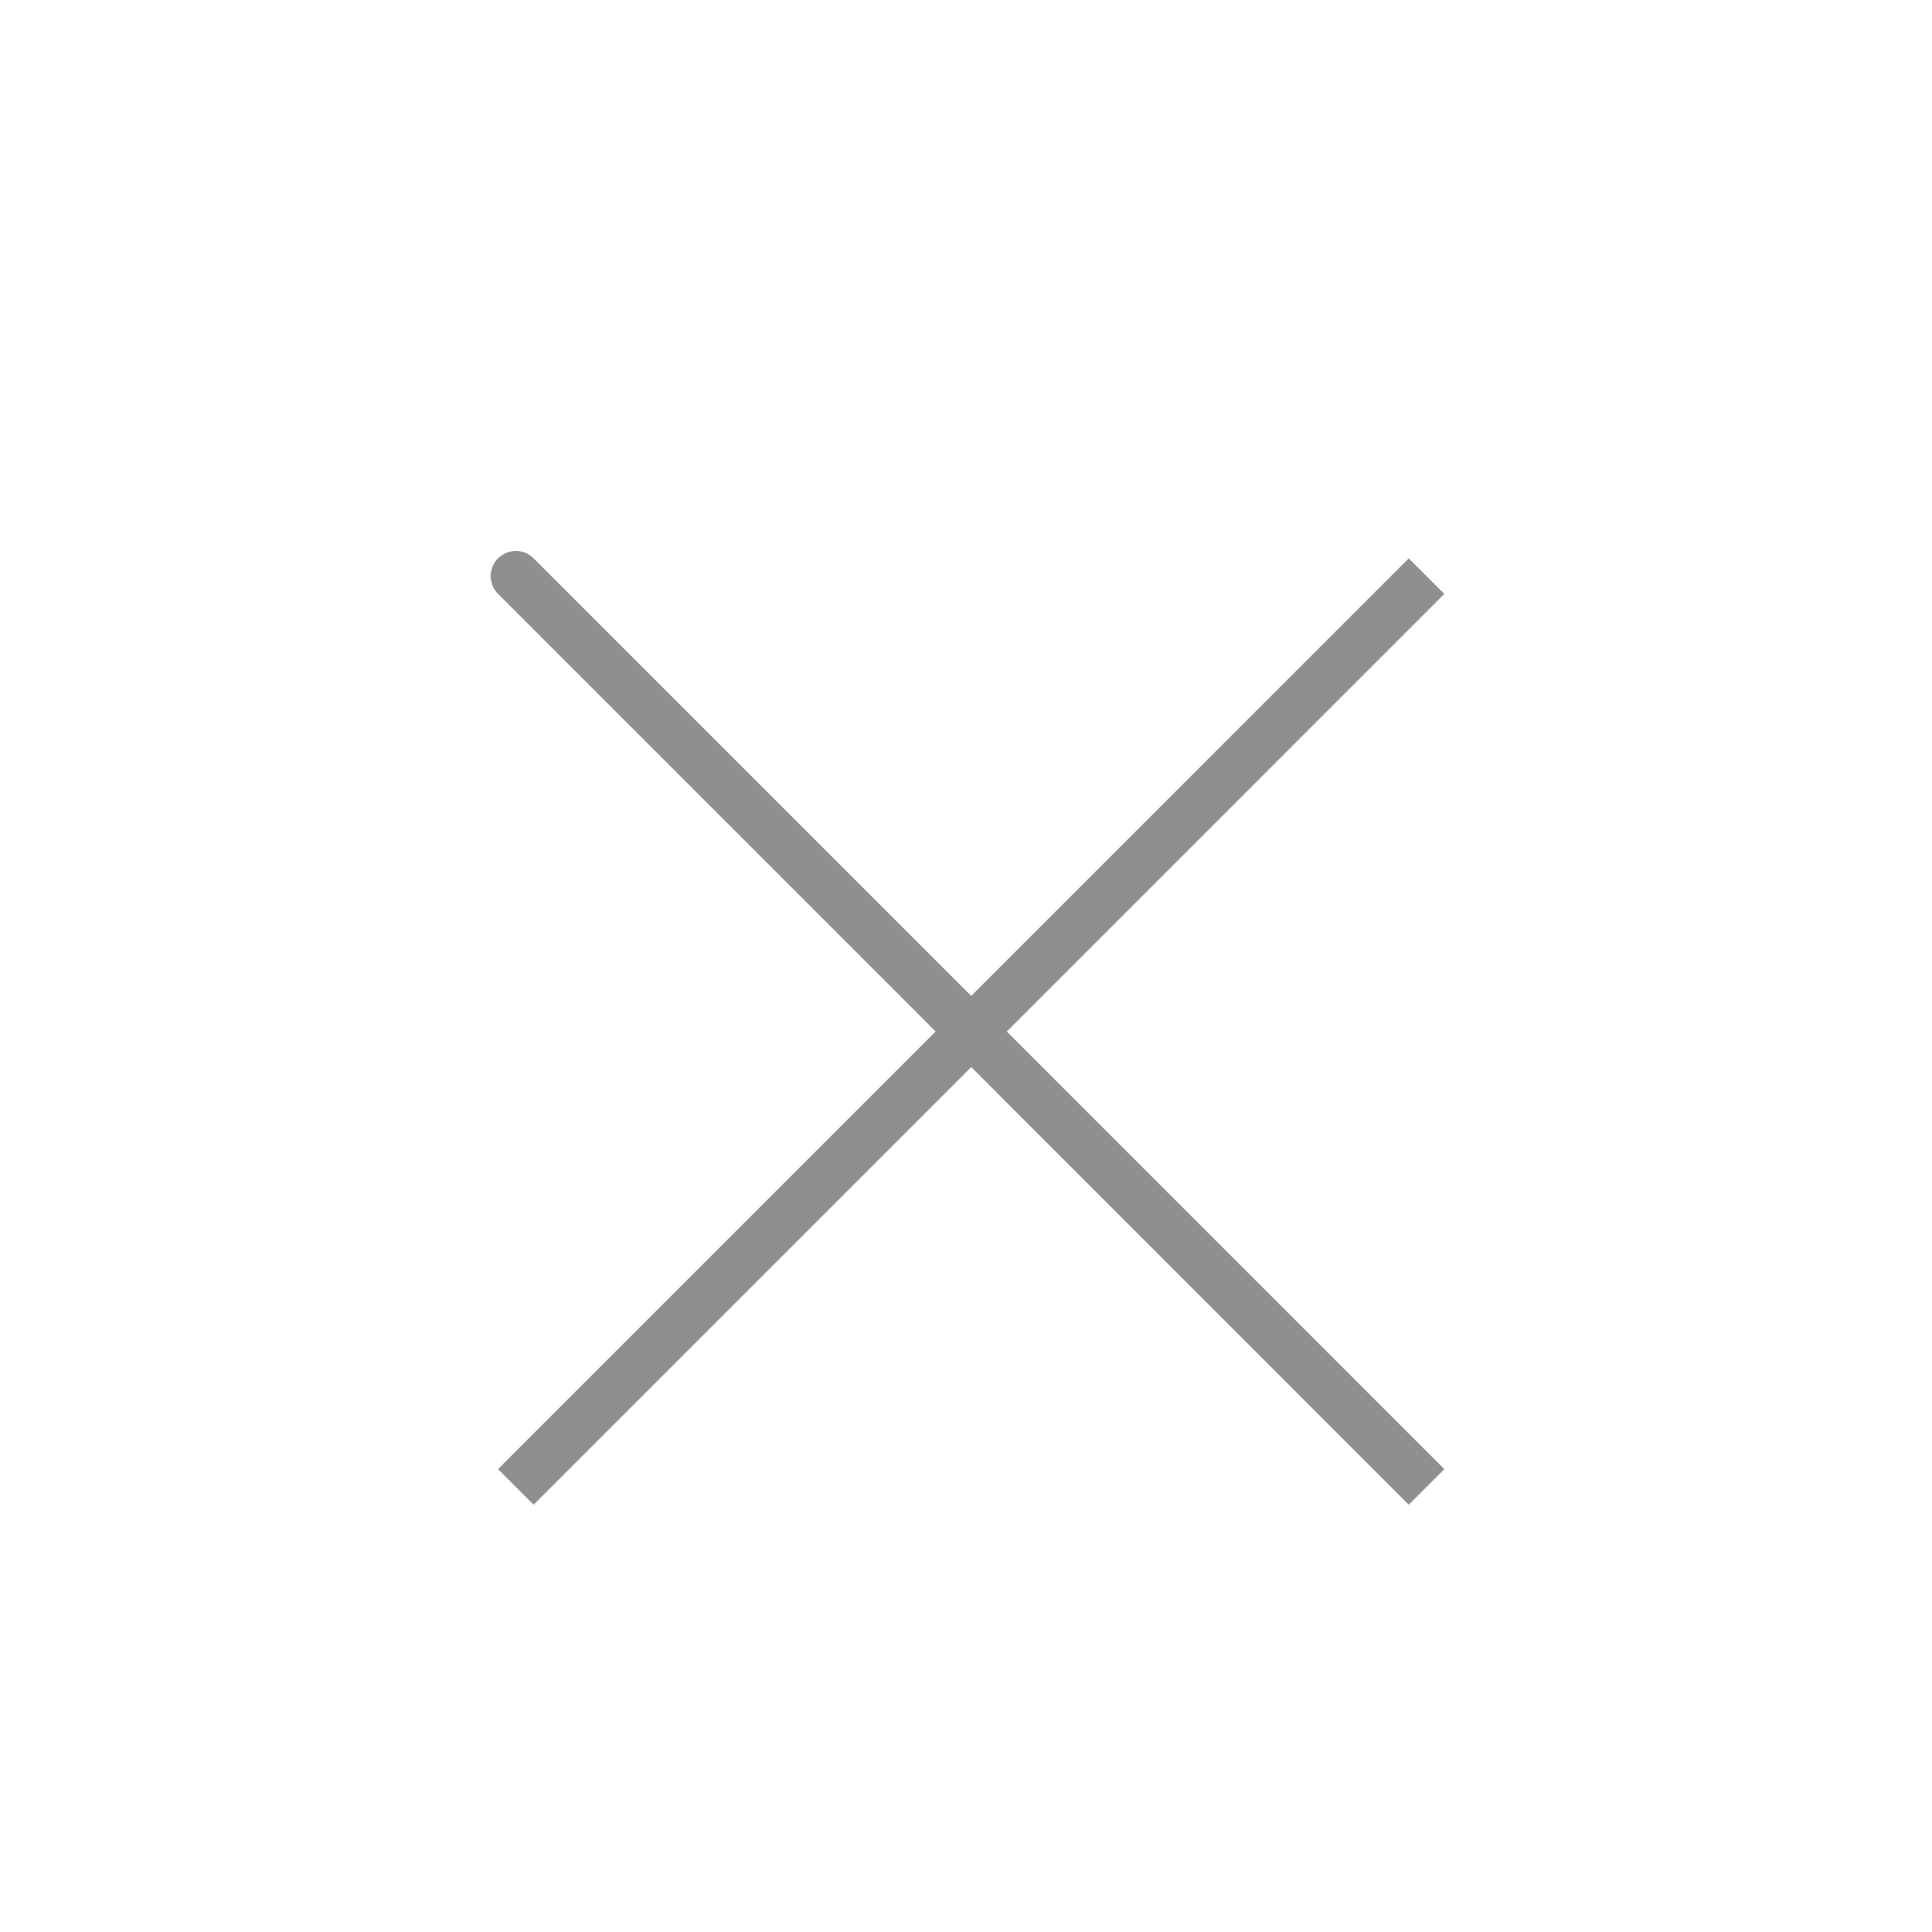 <svg width="24" height="24" viewBox="0 0 24 24" fill="none" xmlns="http://www.w3.org/2000/svg">
<g clip-path="url(#clip0_647_4183)">
<path d="M12.065 12.814L6.408 7.157M6.408 18.471L12.065 12.814L6.408 18.471ZM12.065 12.814L17.721 7.157L12.065 12.814ZM12.065 12.814L17.721 18.471L12.065 12.814Z" stroke="#908E8E" stroke-width="0.625" stroke-linecap="round"/>
</g>
<defs>
<clipPath id="clip0_647_4183">
<rect width="24" height="24" fill="white"/>
</clipPath>
</defs>
</svg>
